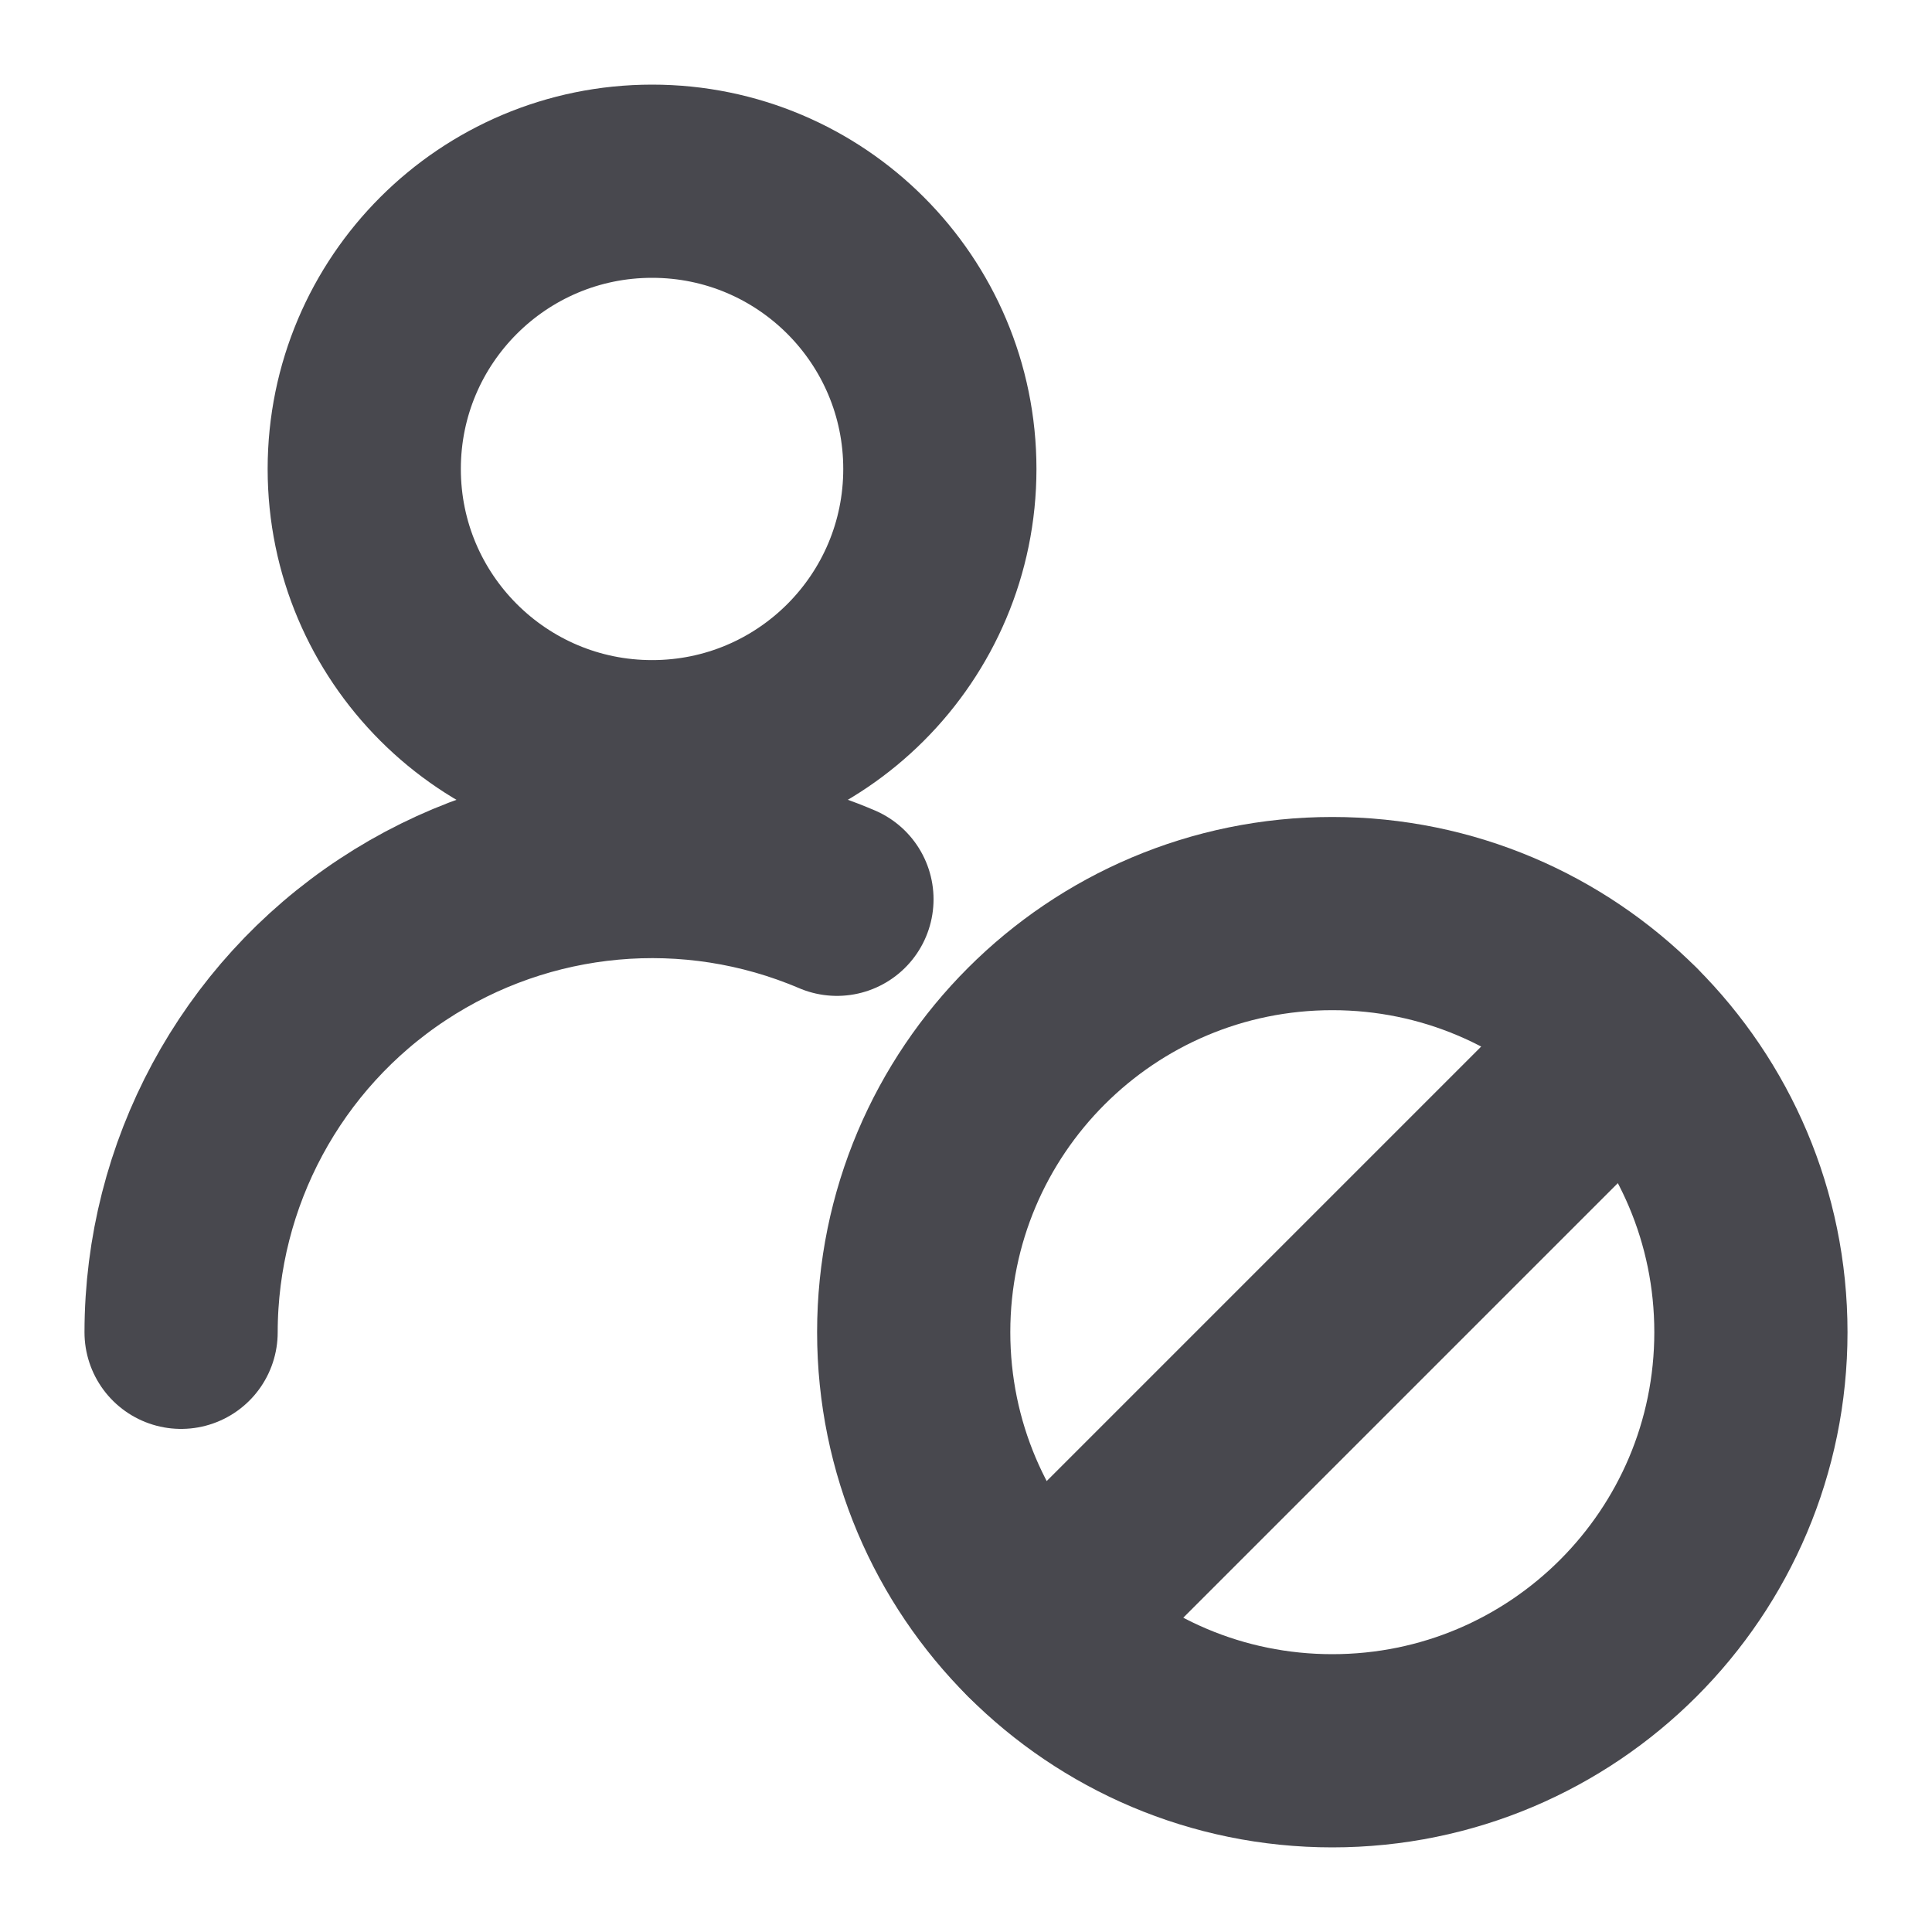 <svg width="15" height="15" viewBox="0 0 15 15" fill="none" xmlns="http://www.w3.org/2000/svg">
<path d="M1.406 10.344C1.407 9.117 2.024 7.971 3.048 7.295C4.073 6.618 5.368 6.5 6.498 6.982" stroke="#48484E" stroke-width="1.5" stroke-linecap="round" stroke-linejoin="round"/>
<path fill-rule="evenodd" clip-rule="evenodd" d="M5.063 5.875C6.297 5.875 7.297 4.875 7.297 3.641C7.297 2.407 6.297 1.407 5.063 1.407C3.829 1.407 2.828 2.407 2.828 3.641C2.828 4.875 3.829 5.875 5.063 5.875Z" stroke="#48484E" stroke-width="1.5" stroke-linecap="round" stroke-linejoin="round"/>
<path fill-rule="evenodd" clip-rule="evenodd" d="M10.344 13.593C12.139 13.593 13.594 12.138 13.594 10.343C13.594 8.548 12.139 7.093 10.344 7.093C8.549 7.093 7.094 8.548 7.094 10.343C7.094 12.138 8.549 13.593 10.344 13.593Z" stroke="#48484E" stroke-width="1.5" stroke-linecap="round" stroke-linejoin="round"/>
<path d="M8.046 12.64L12.641 8.045" stroke="#48484E" stroke-width="1.5" stroke-linecap="round" stroke-linejoin="round"/>
</svg>

